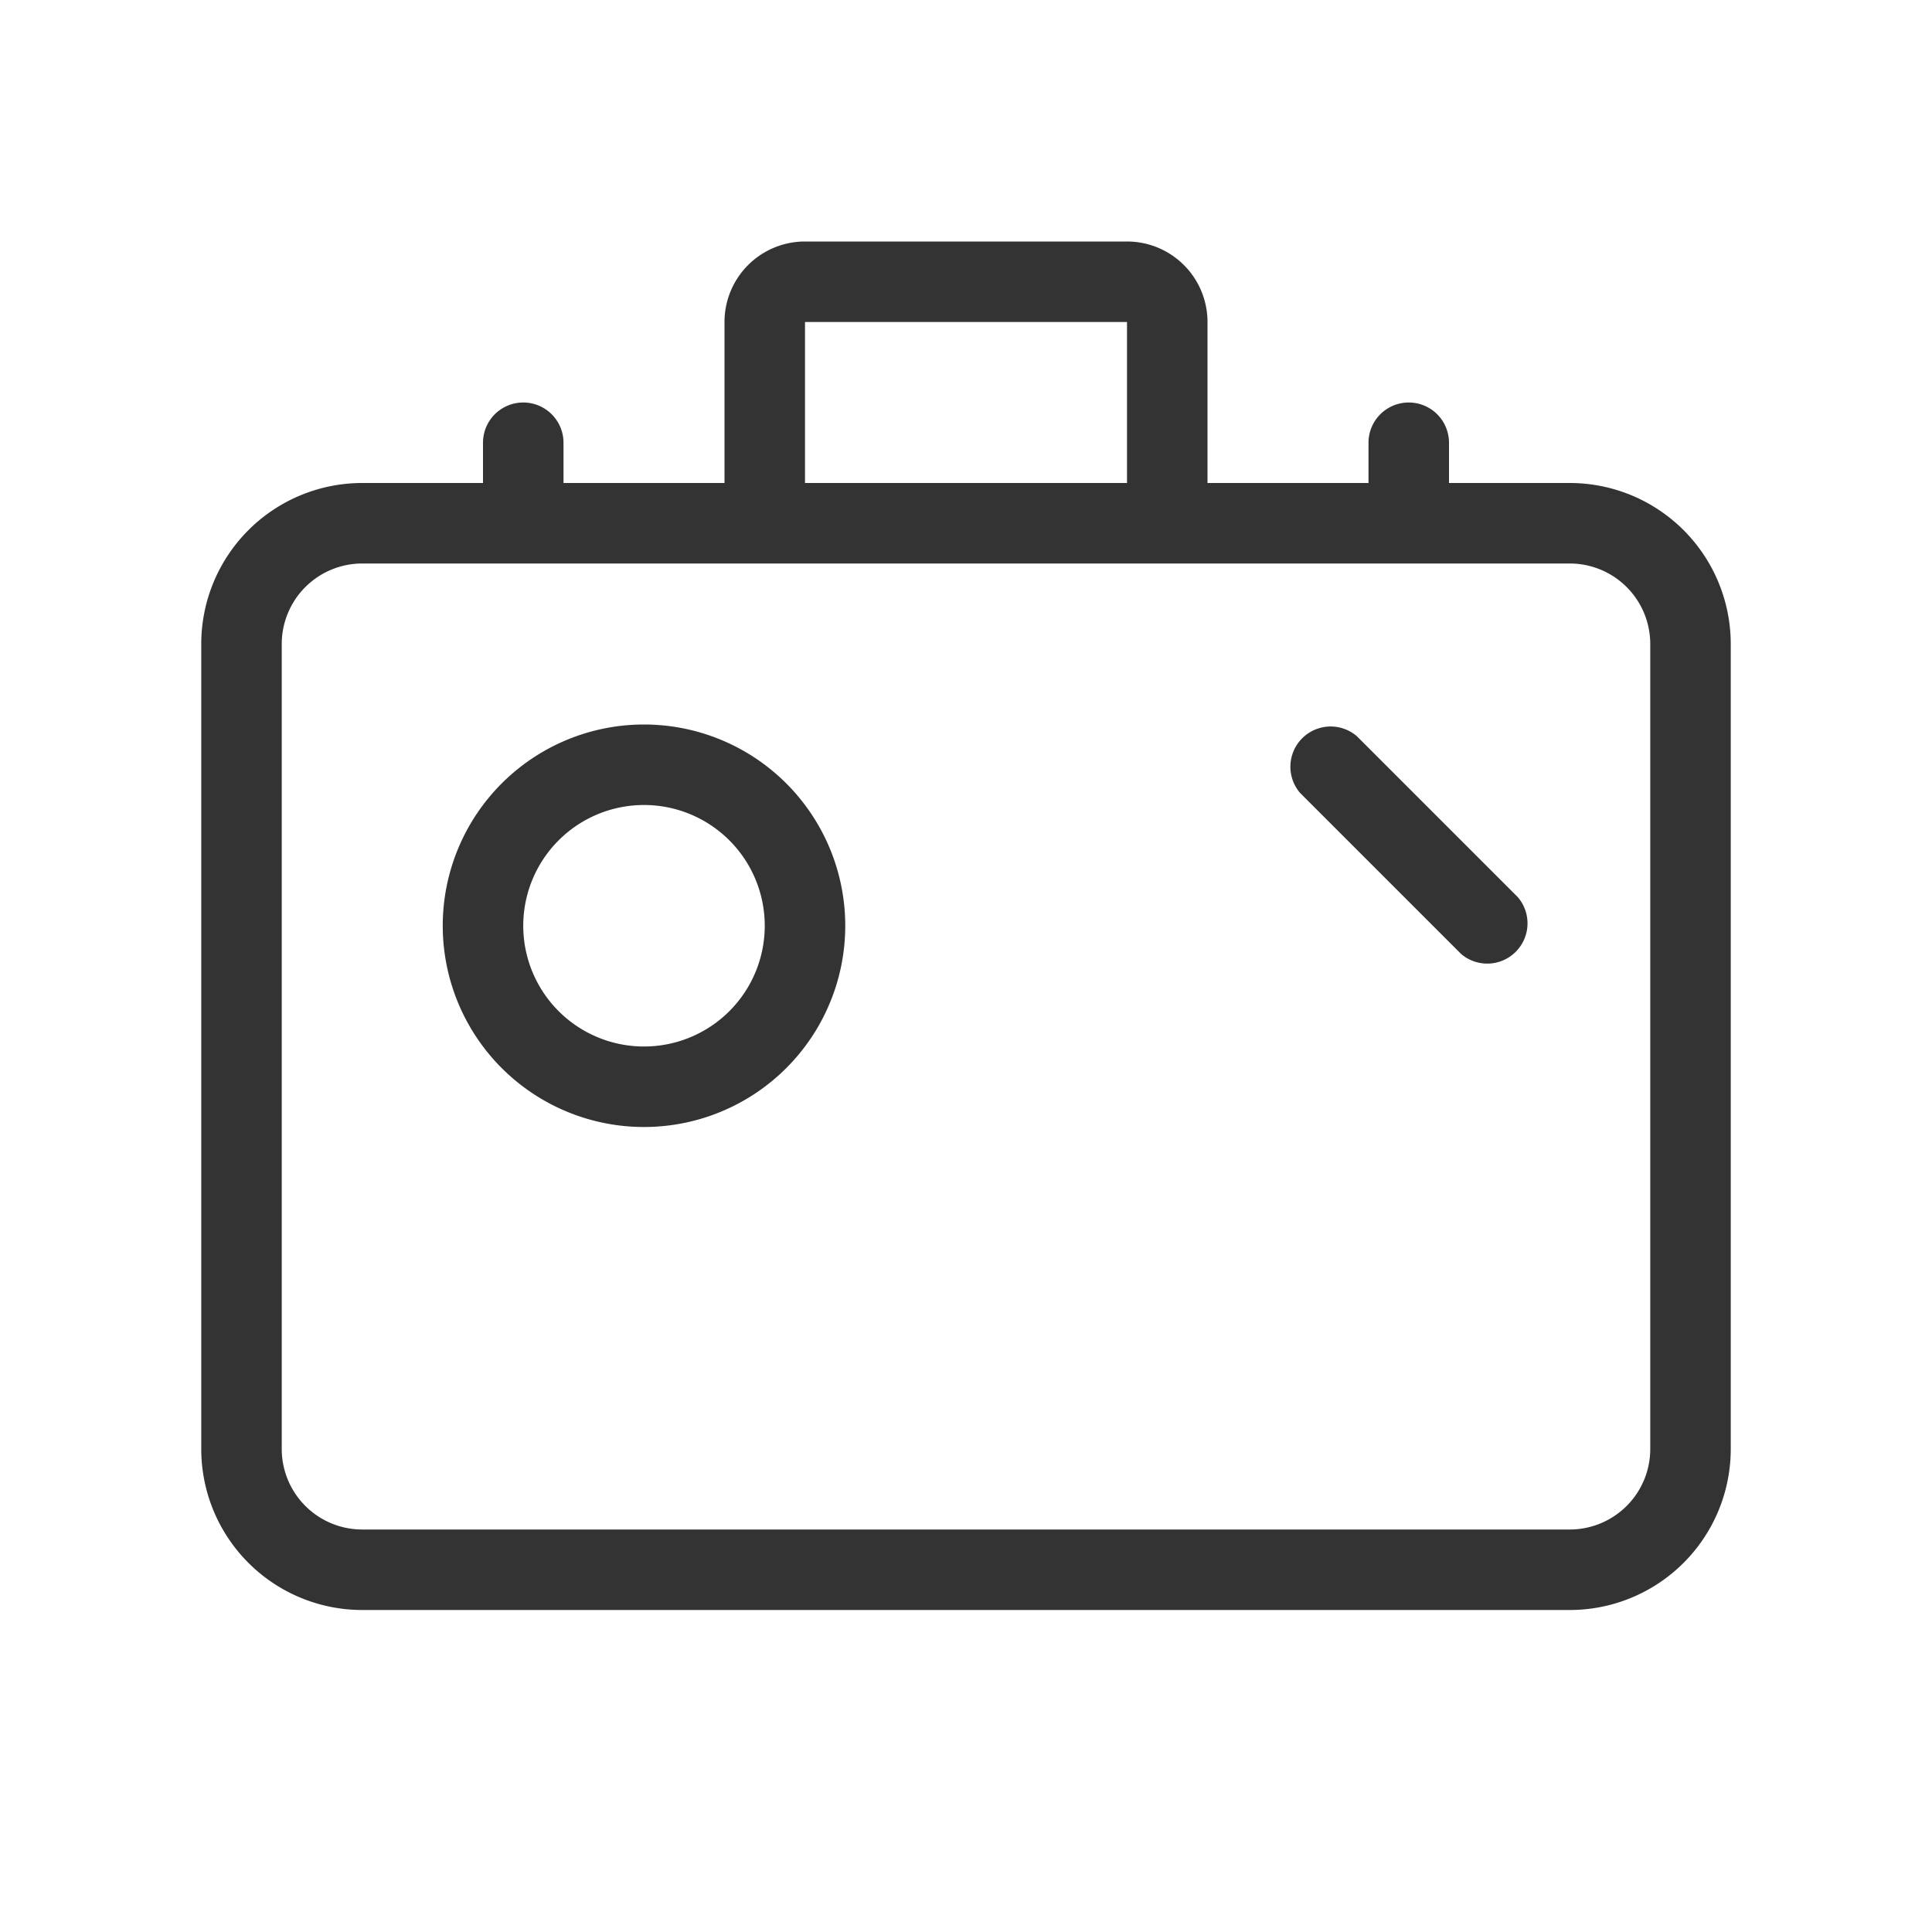 <svg id="Ebene_1" data-name="Ebene 1" xmlns="http://www.w3.org/2000/svg" viewBox="0 0 48 48"><defs><style>.cls-1{fill:#333;}</style></defs><title>is24_product_48px_travel_time</title><path class="cls-1" d="M39,12H36V11a1,1,0,0,0-2,0v1H30V8a2,2,0,0,0-2-2H20a2,2,0,0,0-2,2v4H14V11a1,1,0,1,0-2,0v1H9a4,4,0,0,0-4,4V36a4,4,0,0,0,4,4H39a4,4,0,0,0,4-4V16A4,4,0,0,0,39,12ZM20,8h8v4H20ZM41,36a2,2,0,0,1-2,2H9a2,2,0,0,1-2-2V16a2,2,0,0,1,2-2H39a2,2,0,0,1,2,2Z"/><path class="cls-1" d="M16,18a5,5,0,1,0,5,5A5,5,0,0,0,16,18Zm0,8a3,3,0,1,1,3-3A3,3,0,0,1,16,26Z"/><path class="cls-1" d="M33.71,18.29a1,1,0,0,0-1.41,1.41l4,4a1,1,0,0,0,1.41-1.41Z"/></svg>